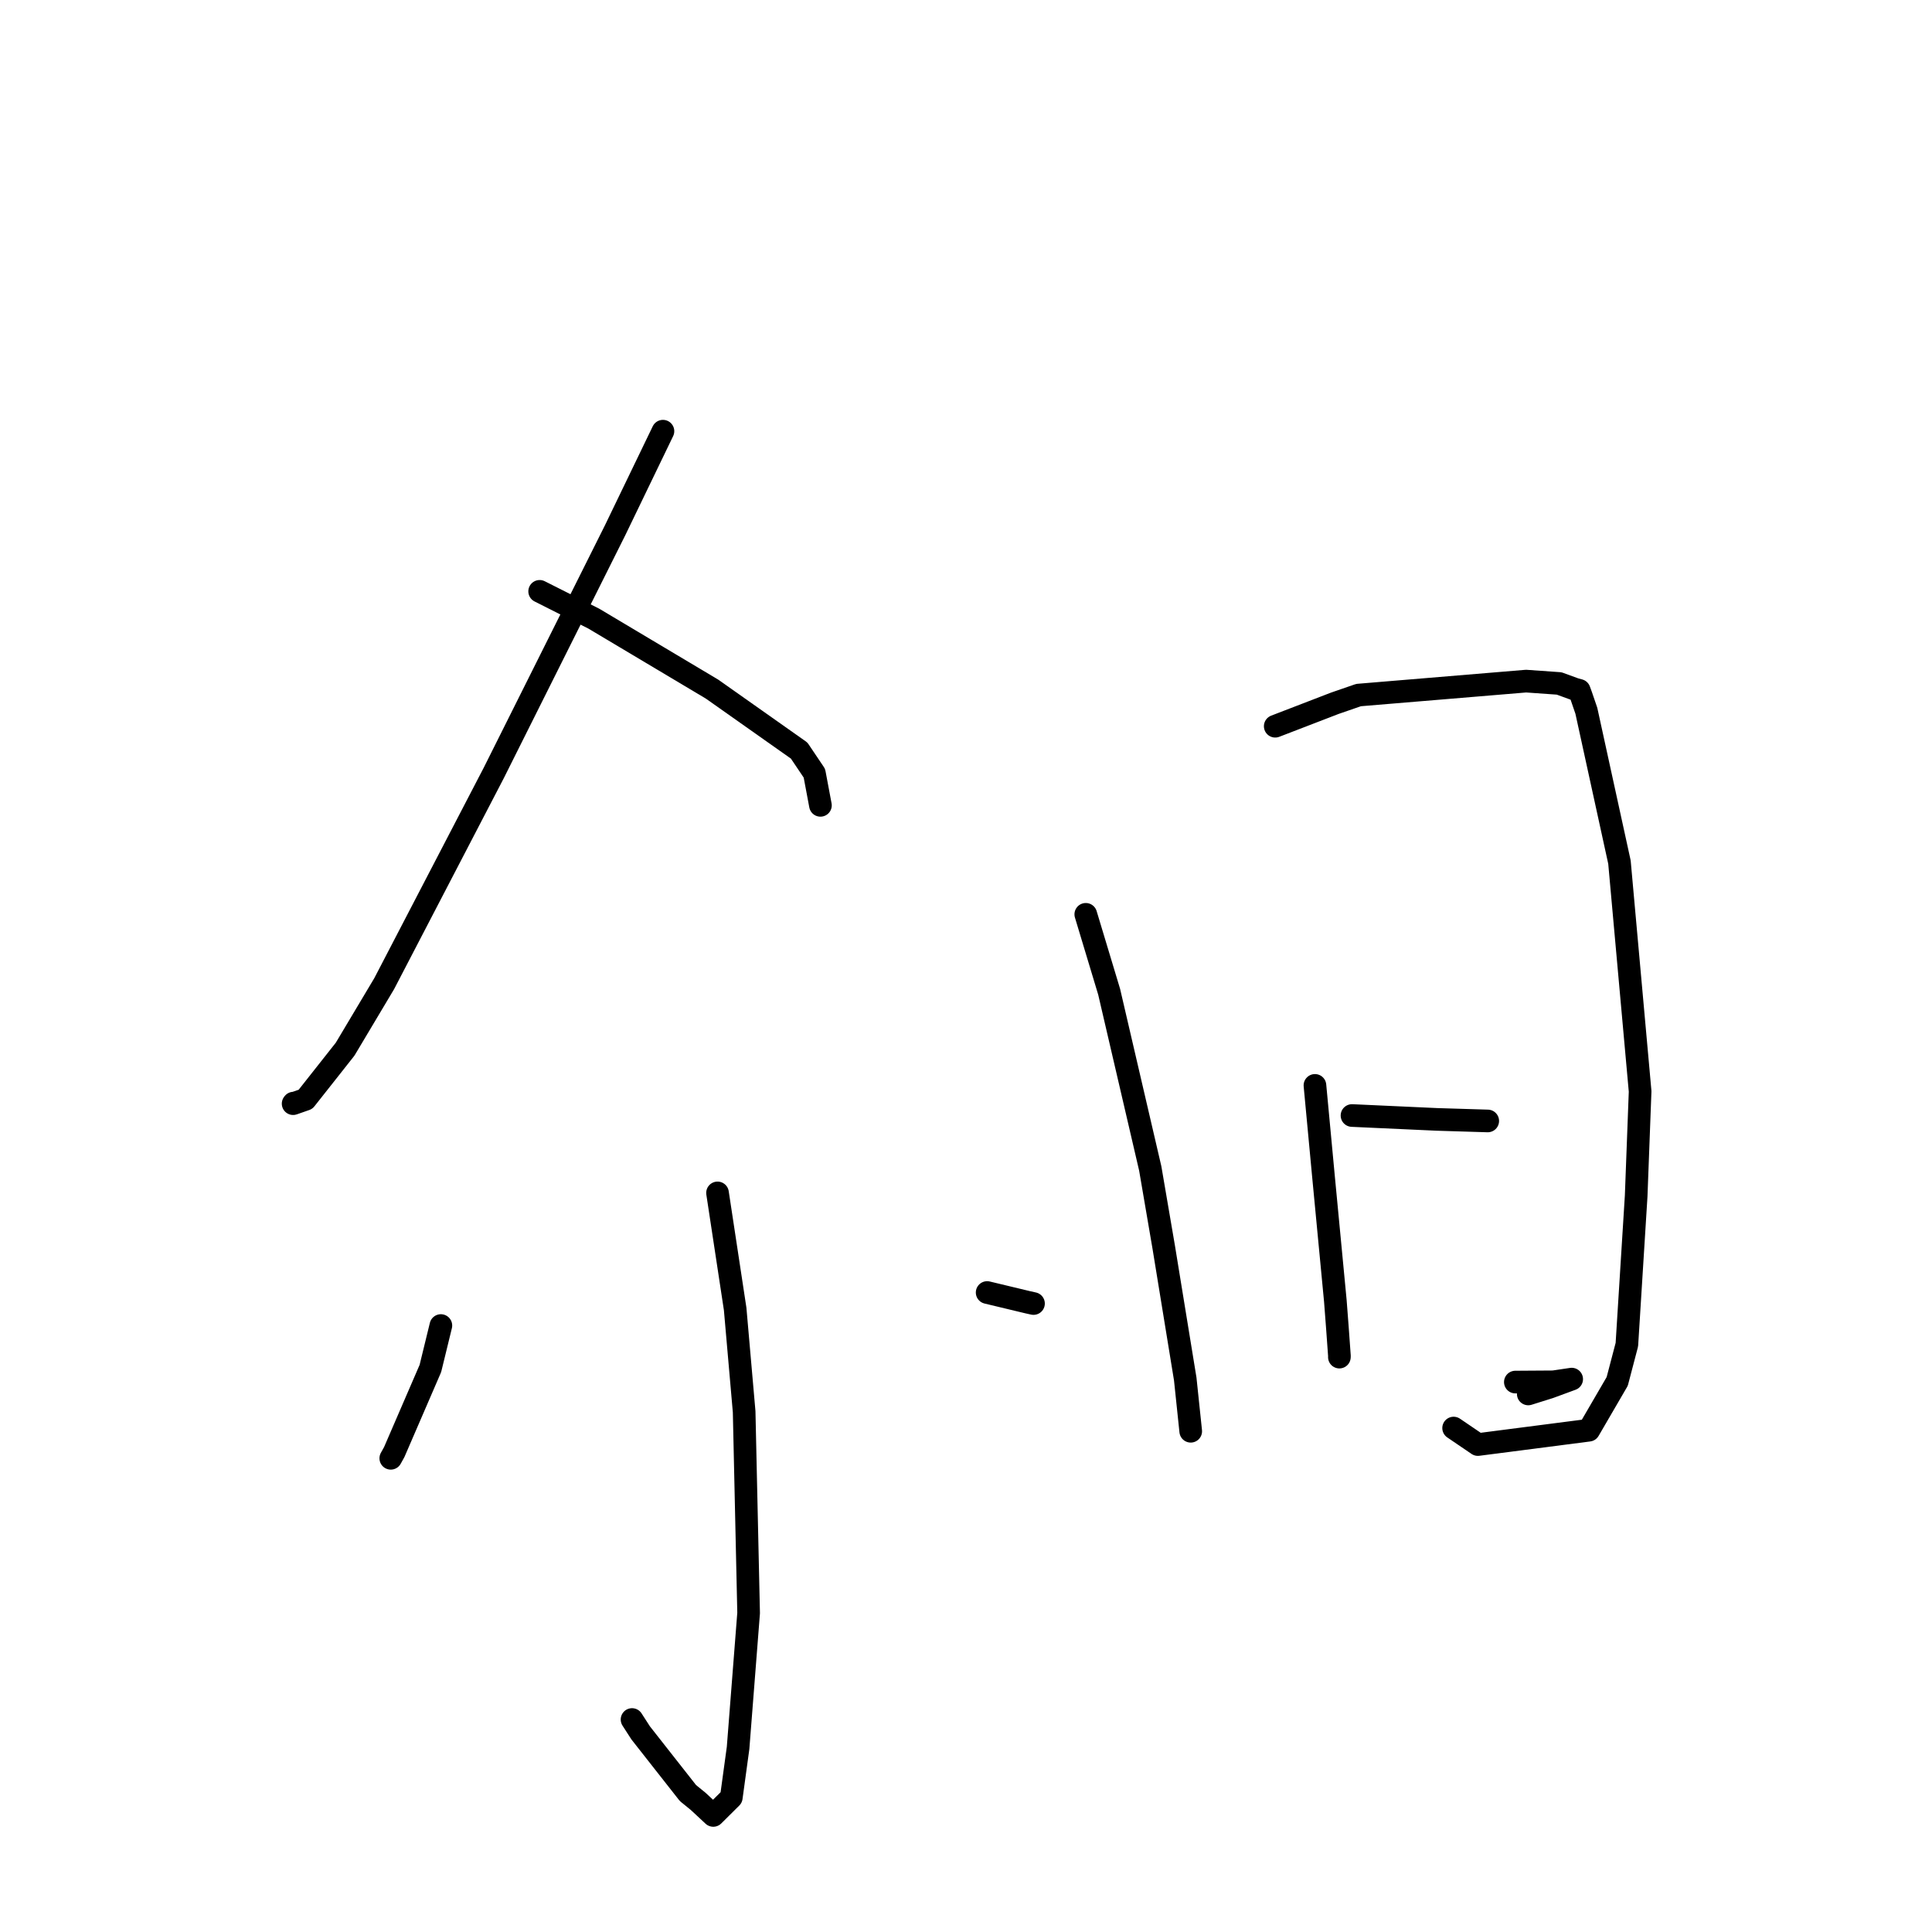 <?xml version="1.0" standalone="no"?>
    <svg width="256" height="256" xmlns="http://www.w3.org/2000/svg" version="1.1">
    <polyline stroke="black" stroke-width="3" stroke-linecap="round" fill="transparent" stroke-linejoin="round" points="87.845 57.134 81.485 70.305 65.432 102.407 50.91 130.335 45.729 139.023 40.482 145.668 38.841 146.241 38.895 146.169 " />
        <polyline stroke="black" stroke-width="3" stroke-linecap="round" fill="transparent" stroke-linejoin="round" points="71.507 78.356 78.686 81.975 94.348 91.31 105.89 99.453 107.911 102.457 108.658 106.429 108.712 106.713 " />
        <polyline stroke="black" stroke-width="3" stroke-linecap="round" fill="transparent" stroke-linejoin="round" points="95.076 158.066 97.412 173.444 98.603 187.063 99.196 213.734 97.799 231.611 96.901 238.183 94.513 240.554 92.503 238.684 91.16 237.593 84.894 229.621 83.748 227.844 " />
        <polyline stroke="black" stroke-width="3" stroke-linecap="round" fill="transparent" stroke-linejoin="round" points="58.418 175.641 57.029 181.327 52.241 192.403 51.781 193.232 " />
        <polyline stroke="black" stroke-width="3" stroke-linecap="round" fill="transparent" stroke-linejoin="round" points="130.802 171.265 136.234 172.568 136.945 172.725 " />
        <polyline stroke="black" stroke-width="3" stroke-linecap="round" fill="transparent" stroke-linejoin="round" points="143.872 121.153 146.969 131.419 152.416 154.838 154.202 165.27 157.051 182.726 157.711 189.02 157.777 189.649 " />
        <polyline stroke="black" stroke-width="3" stroke-linecap="round" fill="transparent" stroke-linejoin="round" points="168.974 96.229 176.873 93.186 180.017 92.1 202.216 90.252 206.597 90.561 208.651 91.311 209.258 91.476 209.498 92.131 210.199 94.178 214.586 114.238 217.324 144.614 216.8 158.488 215.569 178.171 214.289 183.046 210.526 189.513 195.828 191.411 192.612 189.225 " />
        <polyline stroke="black" stroke-width="3" stroke-linecap="round" fill="transparent" stroke-linejoin="round" points="174.237 143.82 175.373 155.938 176.94 172.372 177.21 175.911 177.483 179.695 177.477 179.789 177.475 179.82 177.475 179.824 " />
        <polyline stroke="black" stroke-width="3" stroke-linecap="round" fill="transparent" stroke-linejoin="round" points="179.146 147.812 190.395 148.326 196.504 148.513 196.926 148.526 197.099 148.531 197.133 148.532 " />
        <polyline stroke="black" stroke-width="3" stroke-linecap="round" fill="transparent" stroke-linejoin="round" points="200.791 183.131 205.837 183.098 208.256 182.74 205.307 183.825 202.501 184.705 " />
        </svg>